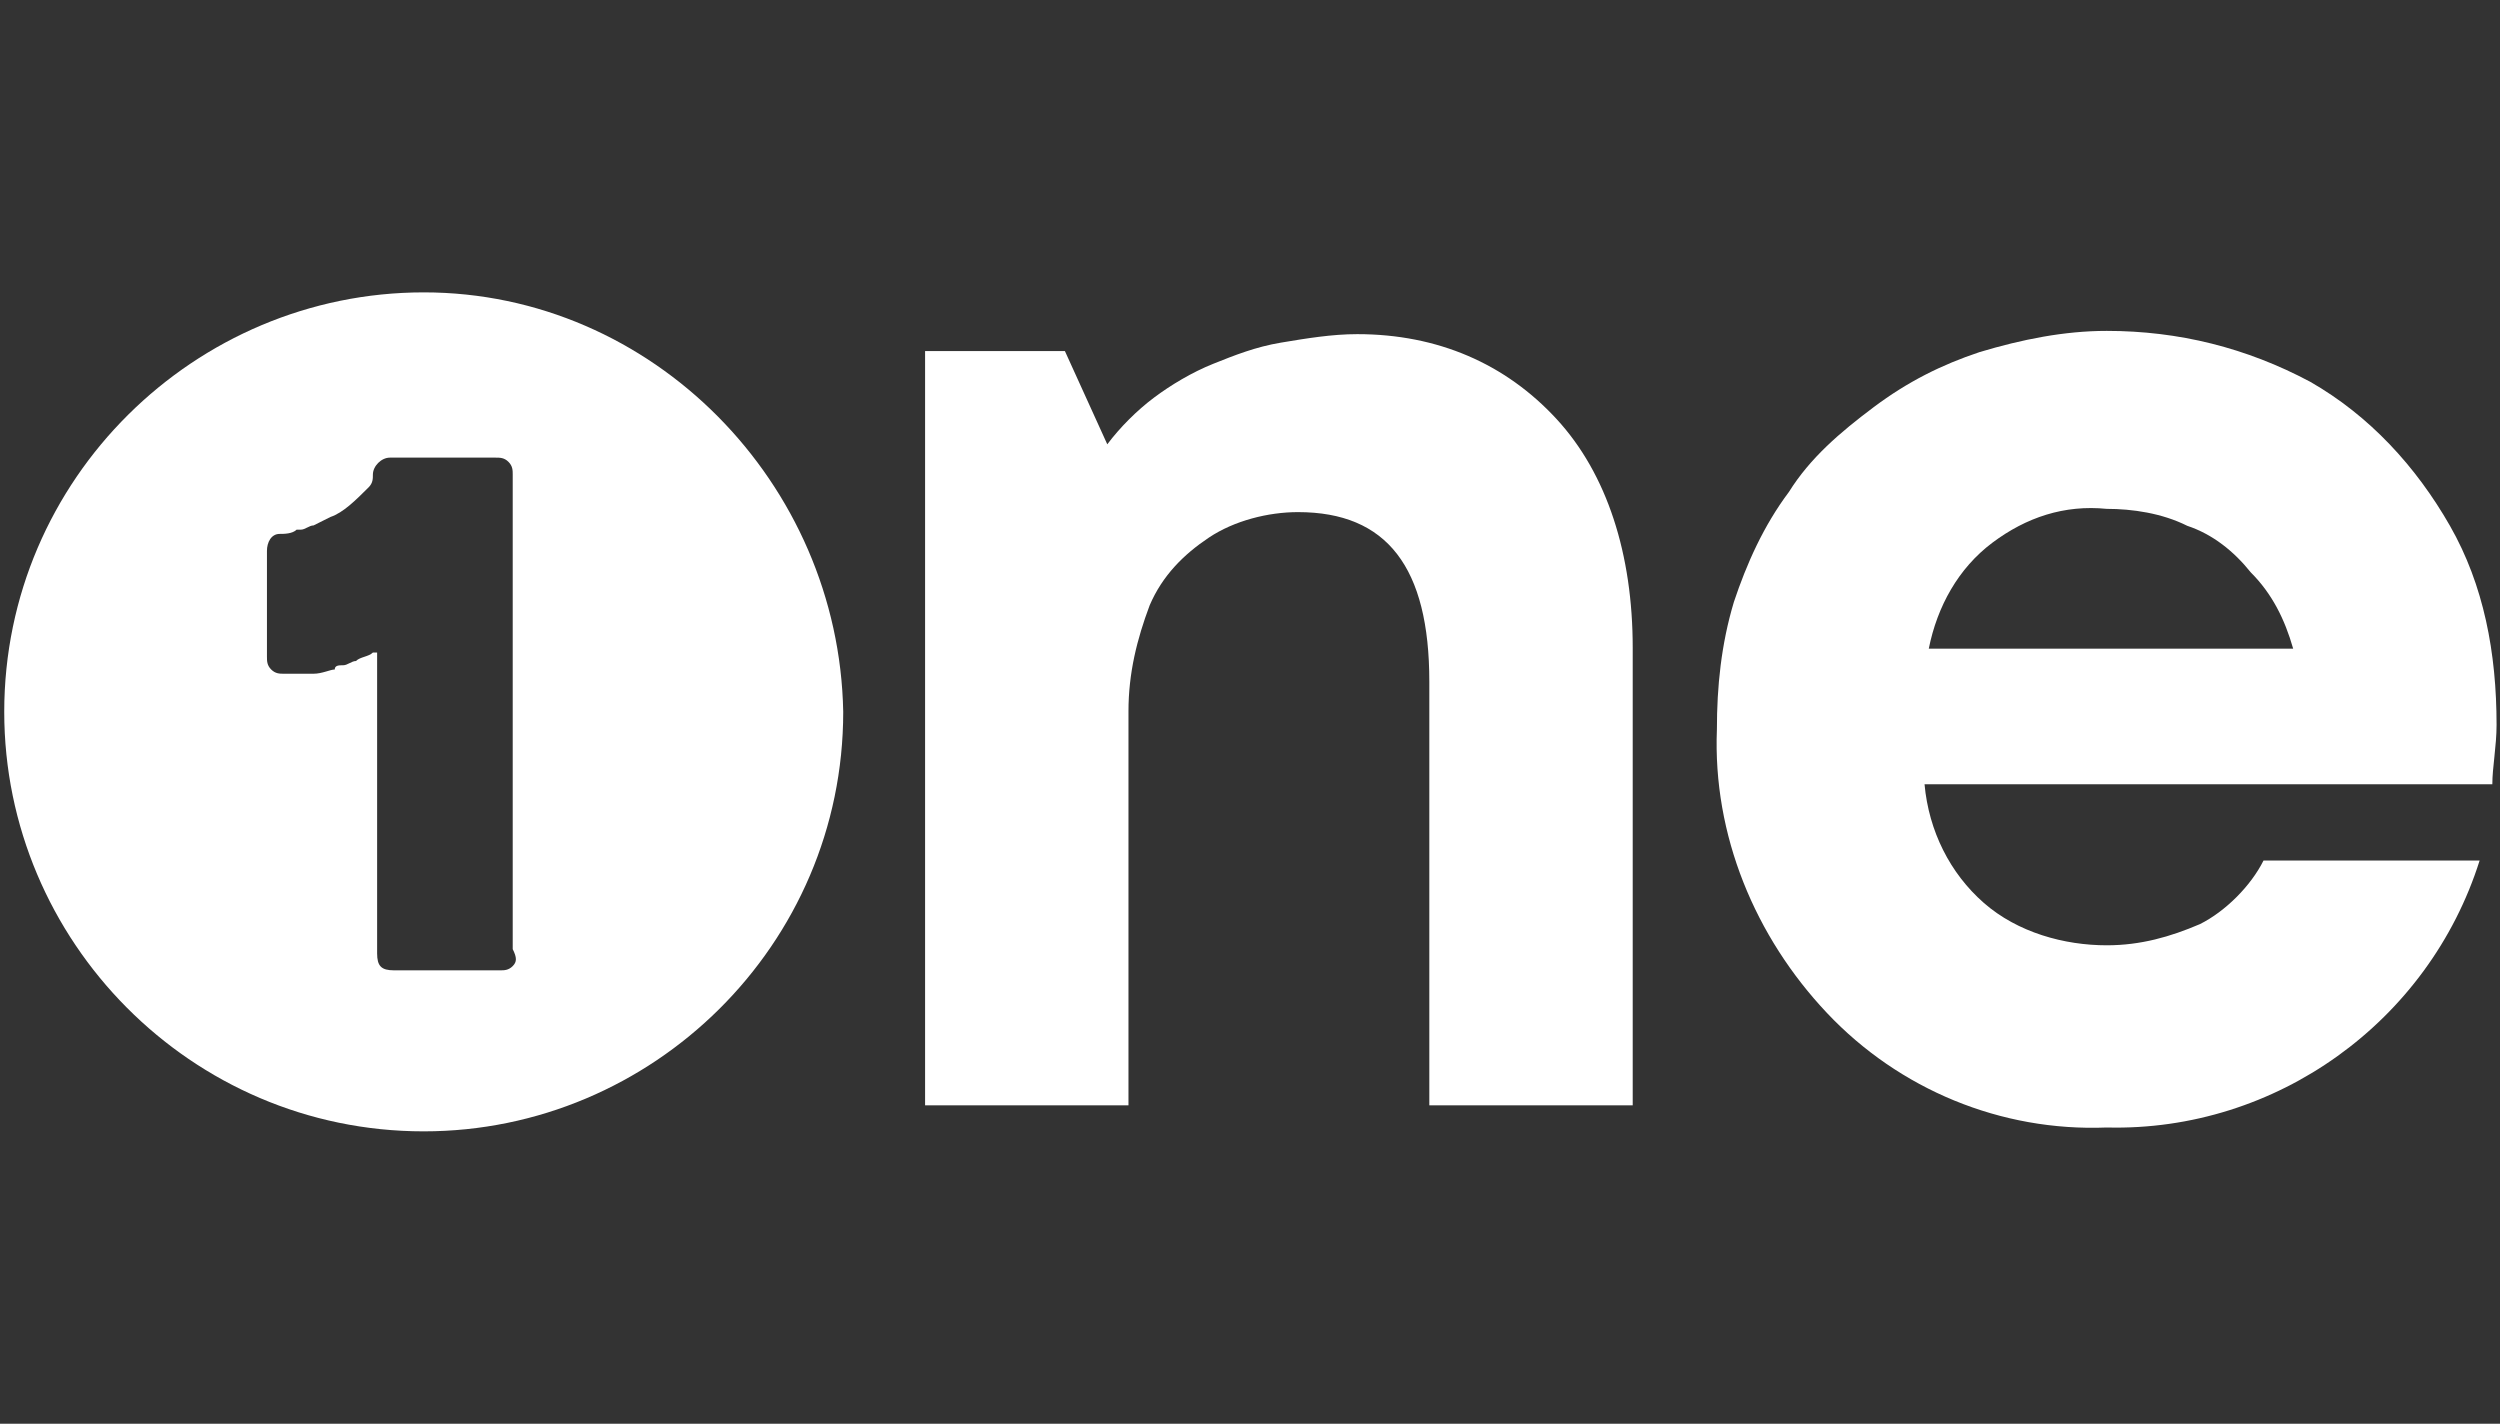 <?xml version="1.0" encoding="utf-8"?>
<!-- Generator: Adobe Illustrator 28.0.0, SVG Export Plug-In . SVG Version: 6.00 Build 0)  -->
<svg version="1.1" id="Layer_1" xmlns="http://www.w3.org/2000/svg" xmlns:xlink="http://www.w3.org/1999/xlink" x="0px" y="0px"
	 viewBox="0 0 59 33.6" style="enable-background:new 0 0 59 33.6;" xml:space="preserve">
<rect x="0" y="0" width="59" height="33.6" fill="#333333" stroke="none"/>
<style type="text/css">
	.st0{fill:#FFFFFF;}
</style>
<g id="Group_102098" transform="translate(-16557 -14493)">
	<g id="Group_102097" transform="translate(16263 14484.715)">
		<g id="Group_24912" transform="translate(392.332 50.694)">
			<g id="Group_24885" transform="translate(0 0.177)">
				<path id="Path_120796" class="st0" d="M-61.6-32.7c1.2,1.3,1.8,3.2,1.8,5.4v10.8h-4.8v-10c0-2.7-1-4-3.1-4
					c-0.7,0-1.5,0.2-2.1,0.6c-0.6,0.4-1.1,0.9-1.4,1.6c-0.3,0.8-0.5,1.6-0.5,2.5v9.3h-4.8v-17.8h3.3l1,2.2c0.3-0.4,0.7-0.8,1.1-1.1
					c0.4-0.3,0.9-0.6,1.4-0.8c0.5-0.2,1-0.4,1.6-0.5c0.6-0.1,1.2-0.2,1.8-0.2C-64.4-34.7-62.8-34-61.6-32.7z"/>
			</g>
			<g id="Group_24886" transform="translate(50.287)">
				<path id="Path_120797" class="st0" d="M-89.8-23.9h-13.4c0.1,1.1,0.6,2.1,1.4,2.8c0.8,0.7,1.9,1,2.9,1c0.8,0,1.5-0.2,2.2-0.5
					c0.6-0.3,1.2-0.9,1.5-1.5h5.1c-1.2,3.8-4.8,6.4-8.8,6.3c-2.5,0.1-4.9-0.9-6.6-2.7c-1.7-1.8-2.7-4.2-2.6-6.7c0-1,0.1-2,0.4-3
					c0.3-0.9,0.7-1.8,1.3-2.6c0.5-0.8,1.2-1.4,2-2c0.8-0.6,1.6-1,2.5-1.3c1-0.3,2-0.5,3-0.5c1.7,0,3.3,0.4,4.8,1.2
					c1.4,0.8,2.5,2,3.3,3.4c0.8,1.4,1.1,3,1.1,4.7C-89.7-24.8-89.8-24.3-89.8-23.9z M-101.6-29.6c-0.8,0.6-1.3,1.5-1.5,2.5h8.6
					c-0.2-0.7-0.5-1.3-1-1.8c-0.4-0.5-0.9-0.9-1.5-1.1c-0.6-0.3-1.3-0.4-1.9-0.4C-99.9-30.5-100.8-30.2-101.6-29.6L-101.6-29.6z"/>
			</g>
		</g>
		<g id="Group_24913" transform="translate(334 48.285)">
			<path id="Path_120798" class="st0" d="M-30-33.1c-5.4,0-9.9,4.4-9.9,9.9c0,5.4,4.4,9.9,9.9,9.9c5.4,0,9.9-4.4,9.9-9.9
				C-20.2-28.6-24.6-33.1-30-33.1C-30-33.1-30-33.1-30-33.1z M-27.9-17.2c-0.1,0.1-0.2,0.1-0.3,0.1h0c-0.2,0-0.5,0-0.7,0h-1.8
				c-0.3,0-0.4-0.1-0.4-0.4v-1c0-2.6,0-3.2,0-6.1l-0.1,0c-0.1,0.1-0.3,0.1-0.4,0.2l0,0c-0.1,0-0.2,0.1-0.3,0.1c-0.1,0-0.2,0-0.2,0.1
				c-0.1,0-0.3,0.1-0.5,0.1h0c0,0-0.1,0-0.1,0l0,0h0c0,0-0.1,0-0.1,0c-0.1,0-0.2,0-0.3,0l-0.2,0c-0.1,0-0.2,0-0.3-0.1
				c-0.1-0.1-0.1-0.2-0.1-0.3c0-0.8,0-1.6,0-2.5c0-0.2,0.1-0.4,0.3-0.4c0,0,0,0,0,0c0.1,0,0.3,0,0.4-0.1l0.1,0
				c0.1,0,0.2-0.1,0.3-0.1l0,0l0.4-0.2c0.3-0.1,0.6-0.4,0.9-0.7c0.1-0.1,0.1-0.2,0.1-0.3c0-0.2,0.2-0.4,0.4-0.4c0.8,0,1.7,0,2.5,0
				c0.1,0,0.2,0,0.3,0.1c0.1,0.1,0.1,0.2,0.1,0.3v3.9c0,1.8,0,3.3,0,6v0.3c0,0.3,0,0.7,0,1C-27.8-17.4-27.8-17.3-27.9-17.2
				L-27.9-17.2z"/>
		</g>
	</g>
</g>
</svg>
